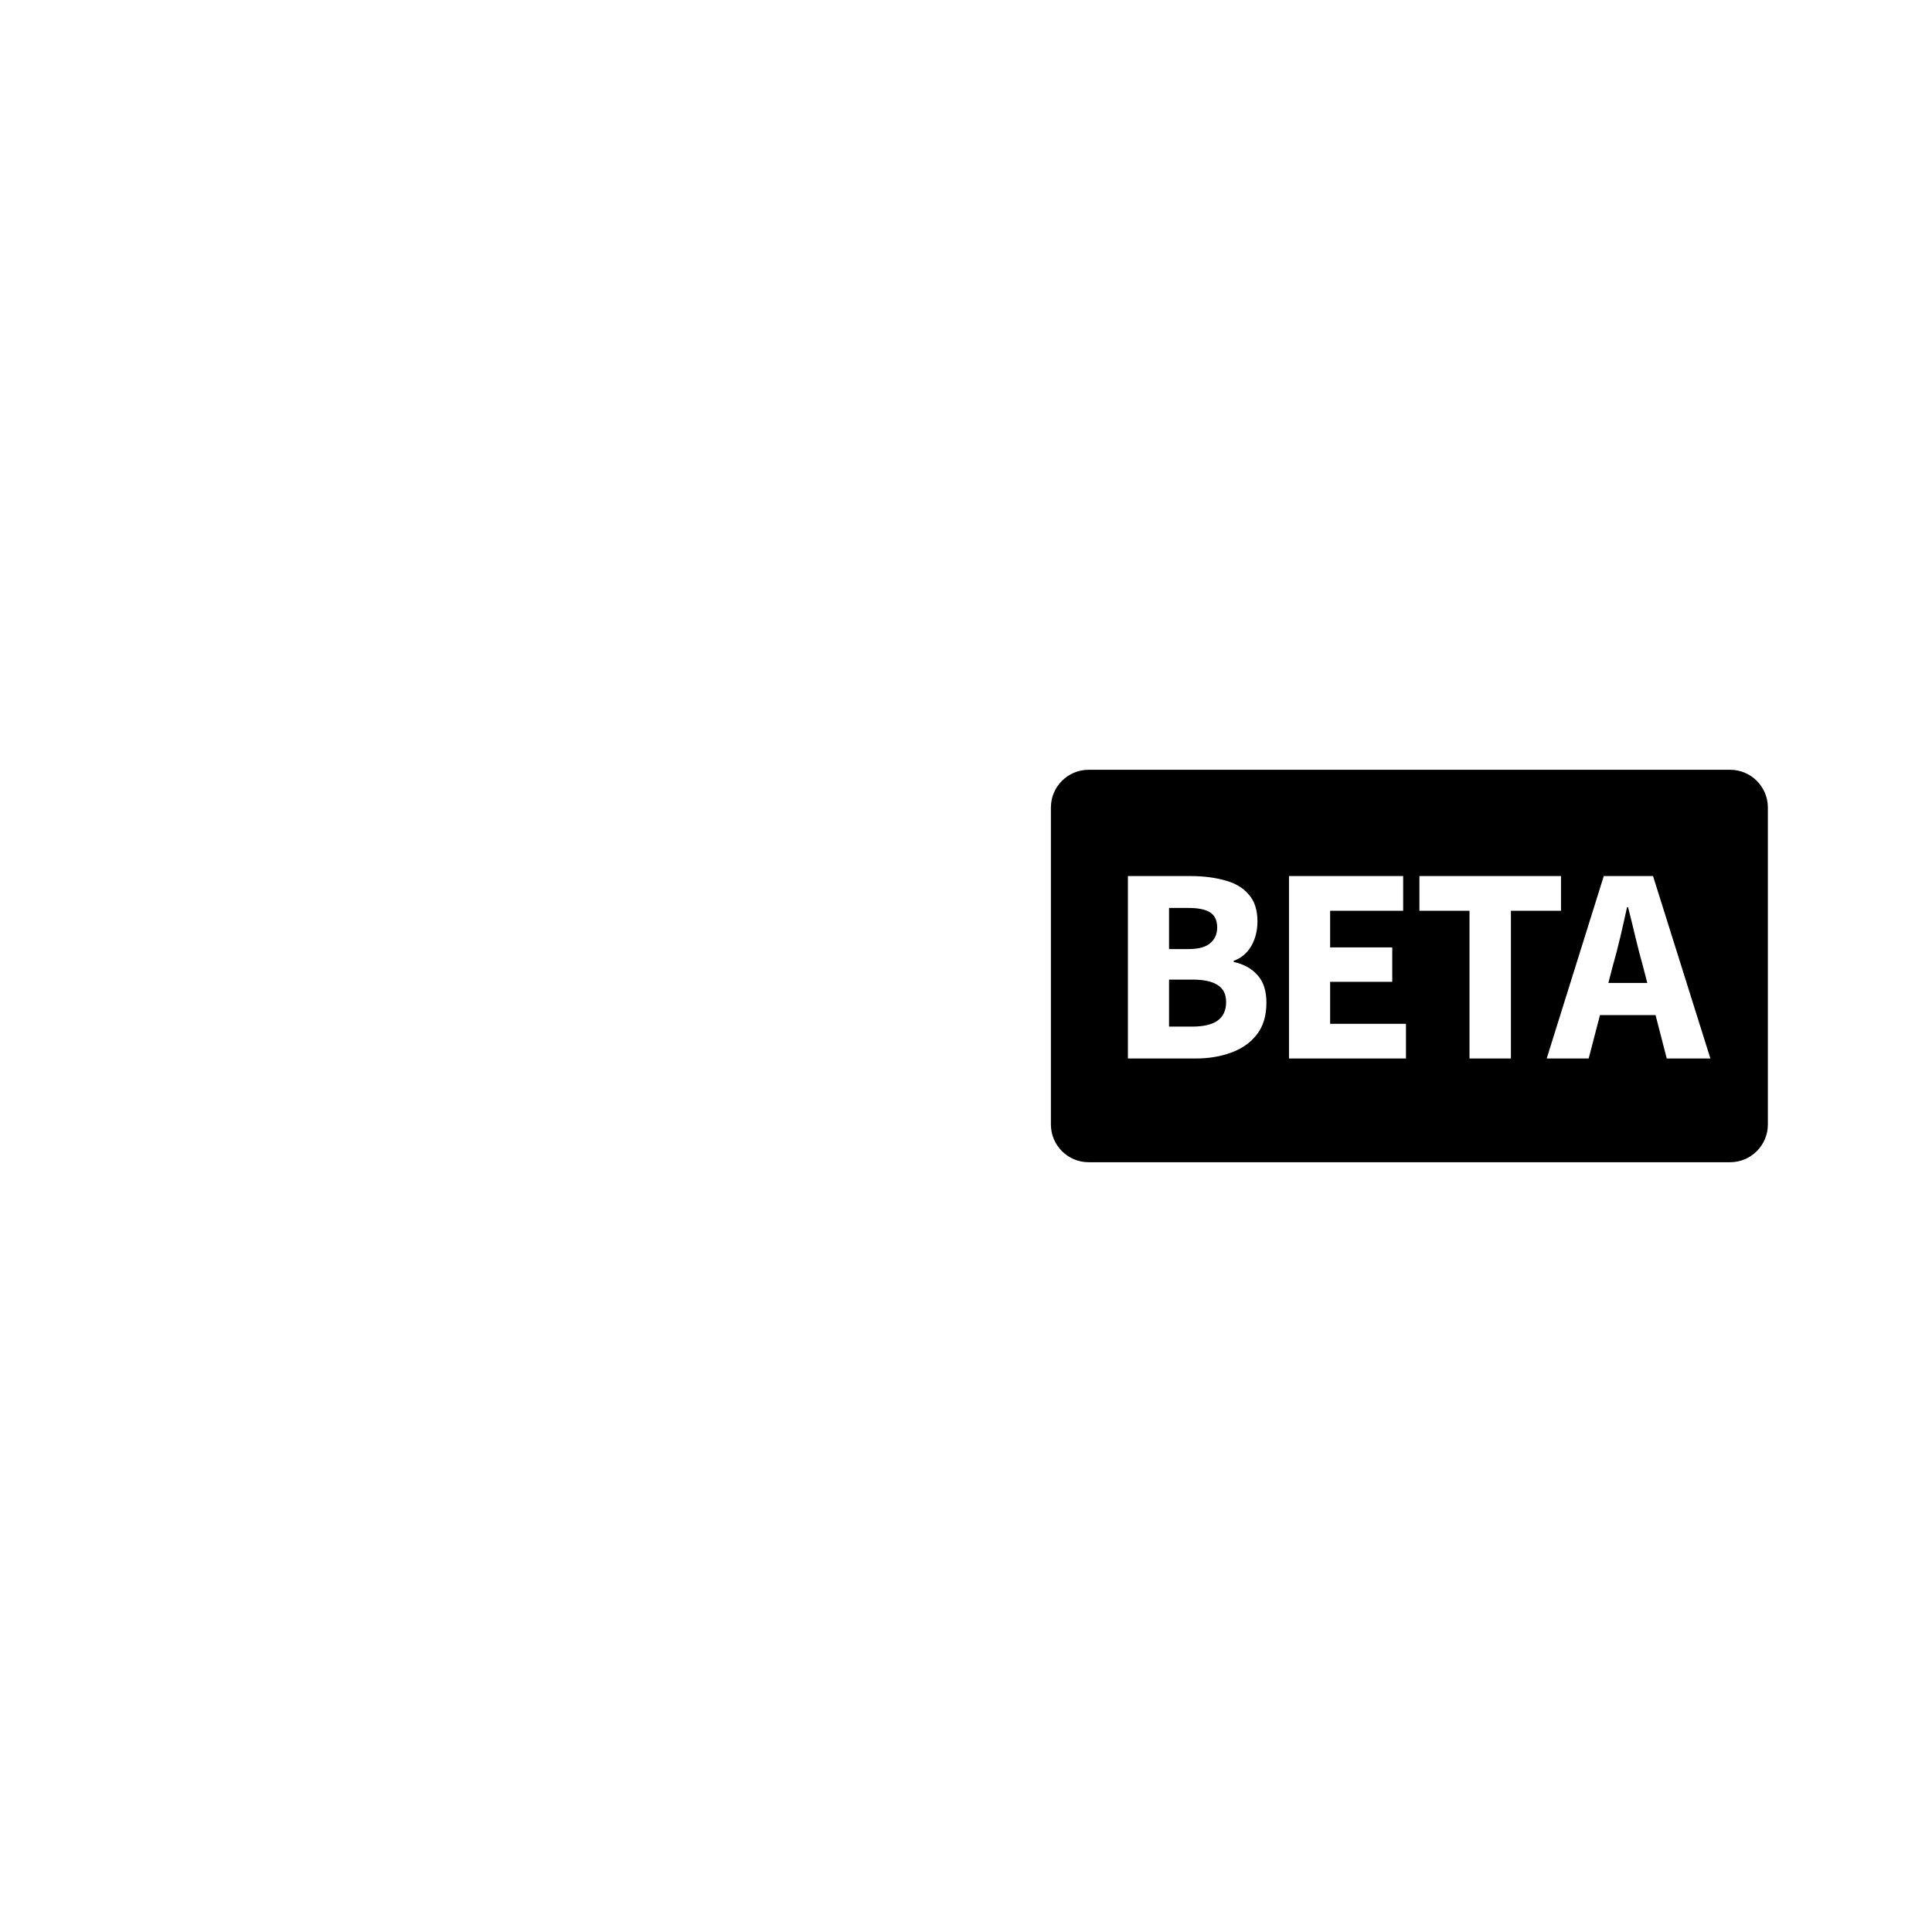 <svg width="1024" height="1024" viewBox="0 0 1024 1024" fill="none" xmlns="http://www.w3.org/2000/svg">
<path d="M917 408C928.046 408 937 416.954 937 428V596C937 607.046 928.046 616 917 616H577C565.954 616 557 607.046 557 596V428C557 416.954 565.954 408 577 408H917ZM597.815 464.326V561.022H633.706C640.627 561.022 646.905 559.984 652.541 557.908C658.275 555.832 662.824 552.619 666.186 548.269C669.547 543.918 671.228 538.332 671.229 531.51C671.229 525.281 669.696 520.436 666.631 516.976C663.566 513.416 659.314 511.043 653.876 509.856V509.263C657.93 507.78 661.045 505.159 663.22 501.402C665.395 497.546 666.482 493.196 666.482 488.352C666.482 482.222 664.9 477.426 661.736 473.966C658.671 470.407 654.42 467.935 648.982 466.551C643.643 465.068 637.612 464.326 630.889 464.326H597.815ZM683.197 561.022H745.19V542.633H704.999V520.387H737.923V502.145H704.999V482.716H743.707V464.326H683.197V561.022ZM752.322 482.716H778.869V561.022H800.819V482.716H827.366V464.326H752.322V482.716ZM819.782 561.022H842.028L848.019 538.035H877.485L883.406 561.022H906.542L876.139 464.326H850.037L819.782 561.022ZM631.927 519.2C637.859 519.2 642.308 520.139 645.274 522.018C648.339 523.896 649.872 526.912 649.872 531.064C649.872 535.514 648.339 538.826 645.274 541.001C642.308 543.077 637.859 544.115 631.927 544.115H619.617V519.2H631.927ZM862.939 480.937C864.225 485.979 865.511 491.219 866.796 496.657C868.081 502.095 869.416 507.236 870.8 512.081L873.092 520.979H852.463L854.782 512.081C856.166 507.236 857.502 502.095 858.787 496.657C860.072 491.219 861.258 485.979 862.346 480.937H862.939ZM629.999 481.233C635.14 481.233 638.946 482.024 641.418 483.605C643.89 485.187 645.126 487.857 645.126 491.614C645.126 495.075 643.89 497.844 641.418 499.92C639.045 501.996 635.189 503.034 629.851 503.034H619.617V481.233H629.999Z" fill="#65ABFF" style="fill:#65ABFF;fill:color(display-p3 0.396 0.669 1);fill-opacity:1;"/>
</svg>

